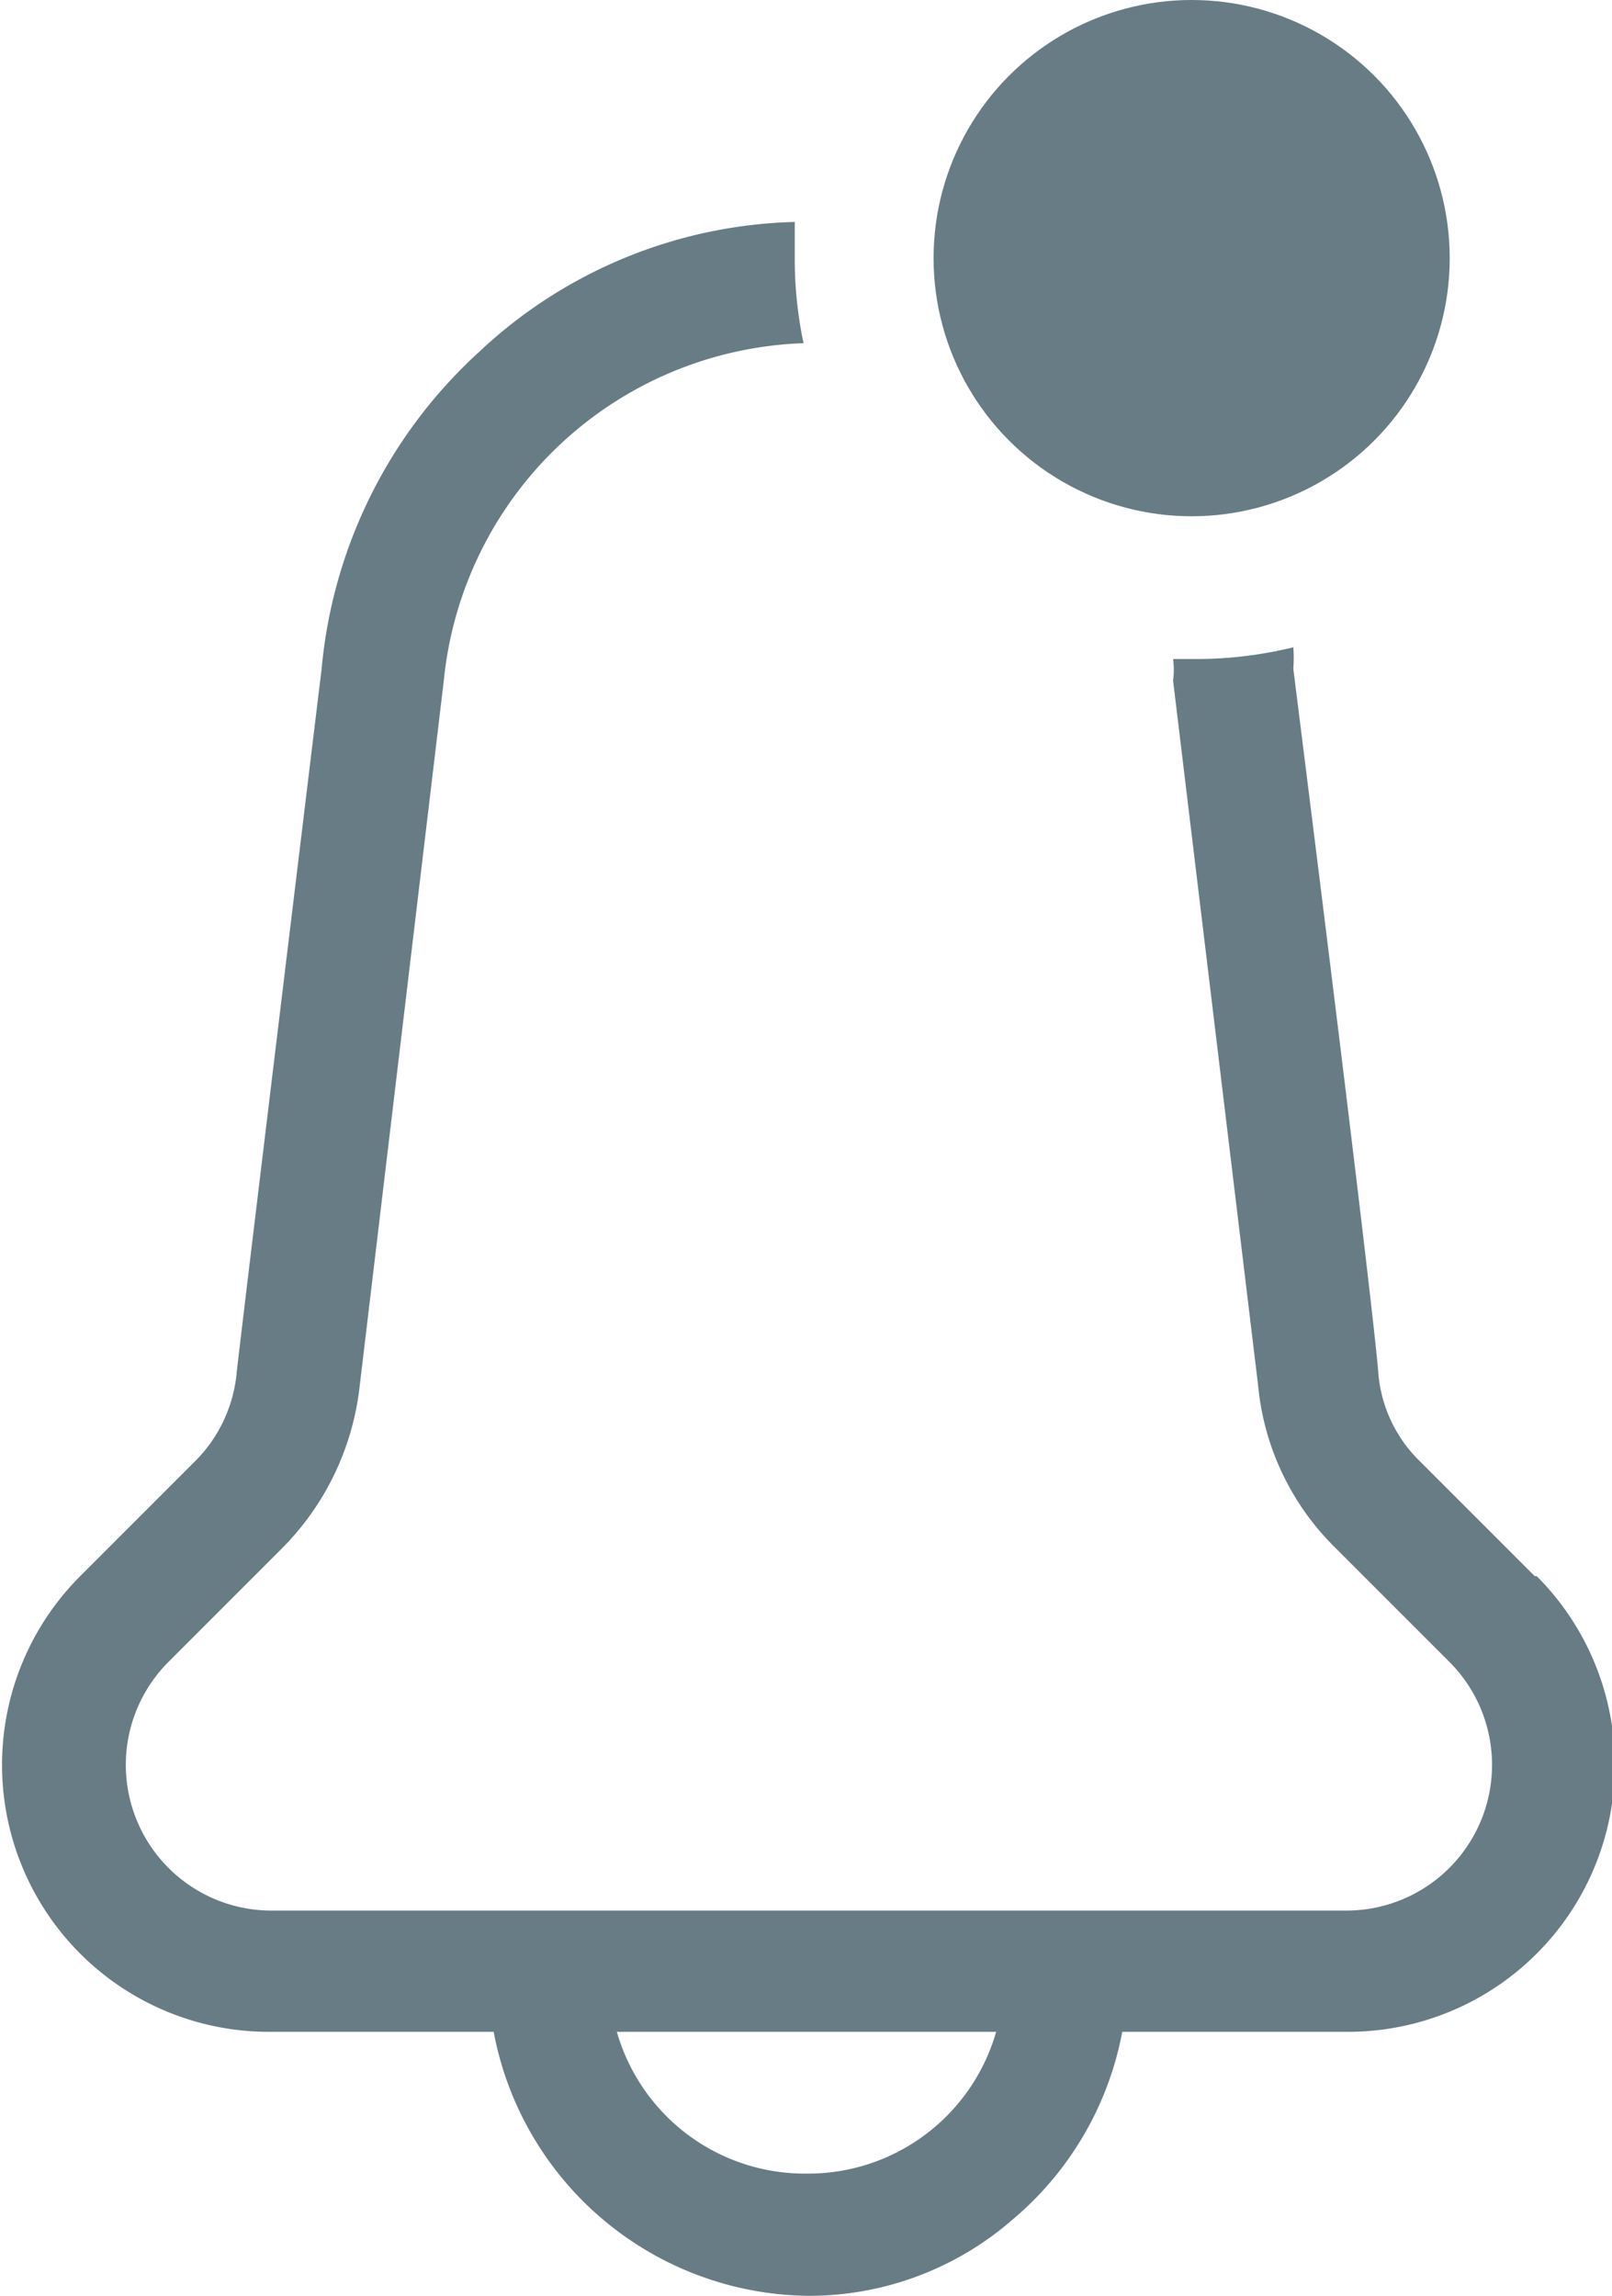 <svg id="Layer_1" data-name="Layer 1" xmlns="http://www.w3.org/2000/svg" viewBox="0 0 16.49 23.48"><defs><style>.cls-1{fill:#687c86;}</style></defs><path class="cls-1" d="M474.38,262.06l-1.17-1.17a1.42,1.42,0,0,1-.43-.9s0-.29-.87-7.21a1.46,1.46,0,0,0,0-.22,4.17,4.17,0,0,1-1,.12h-.23a.83.83,0,0,1,0,.22l.87,7.21a2.68,2.68,0,0,0,.79,1.66l1.17,1.17a1.49,1.49,0,0,1-1.06,2.54h-11a1.49,1.49,0,0,1-1.05-2.54l1.17-1.17a2.79,2.79,0,0,0,.79-1.66l.86-7.21a3.83,3.83,0,0,1,3.68-3.45,4.14,4.14,0,0,1-.09-.87c0-.13,0-.25,0-.37a4.89,4.89,0,0,0-3.23,1.33,5,5,0,0,0-1.61,3.24c-.84,6.92-.87,7.2-.87,7.21a1.47,1.47,0,0,1-.43.9l-1.17,1.17a2.73,2.73,0,0,0,1.93,4.66h2.3a3.31,3.31,0,0,0,3.22,2.7,3.17,3.17,0,0,0,2.1-.79,3.3,3.3,0,0,0,1.11-1.91h2.3a2.73,2.73,0,0,0,1.94-4.66Zm-7.45,6.11a2,2,0,0,1-1.94-1.45h3.88A2,2,0,0,1,466.93,268.17Z" transform="translate(-458.68 -245.94)"/><circle class="cls-1" cx="12.19" cy="2.64" r="2.64"/></svg>